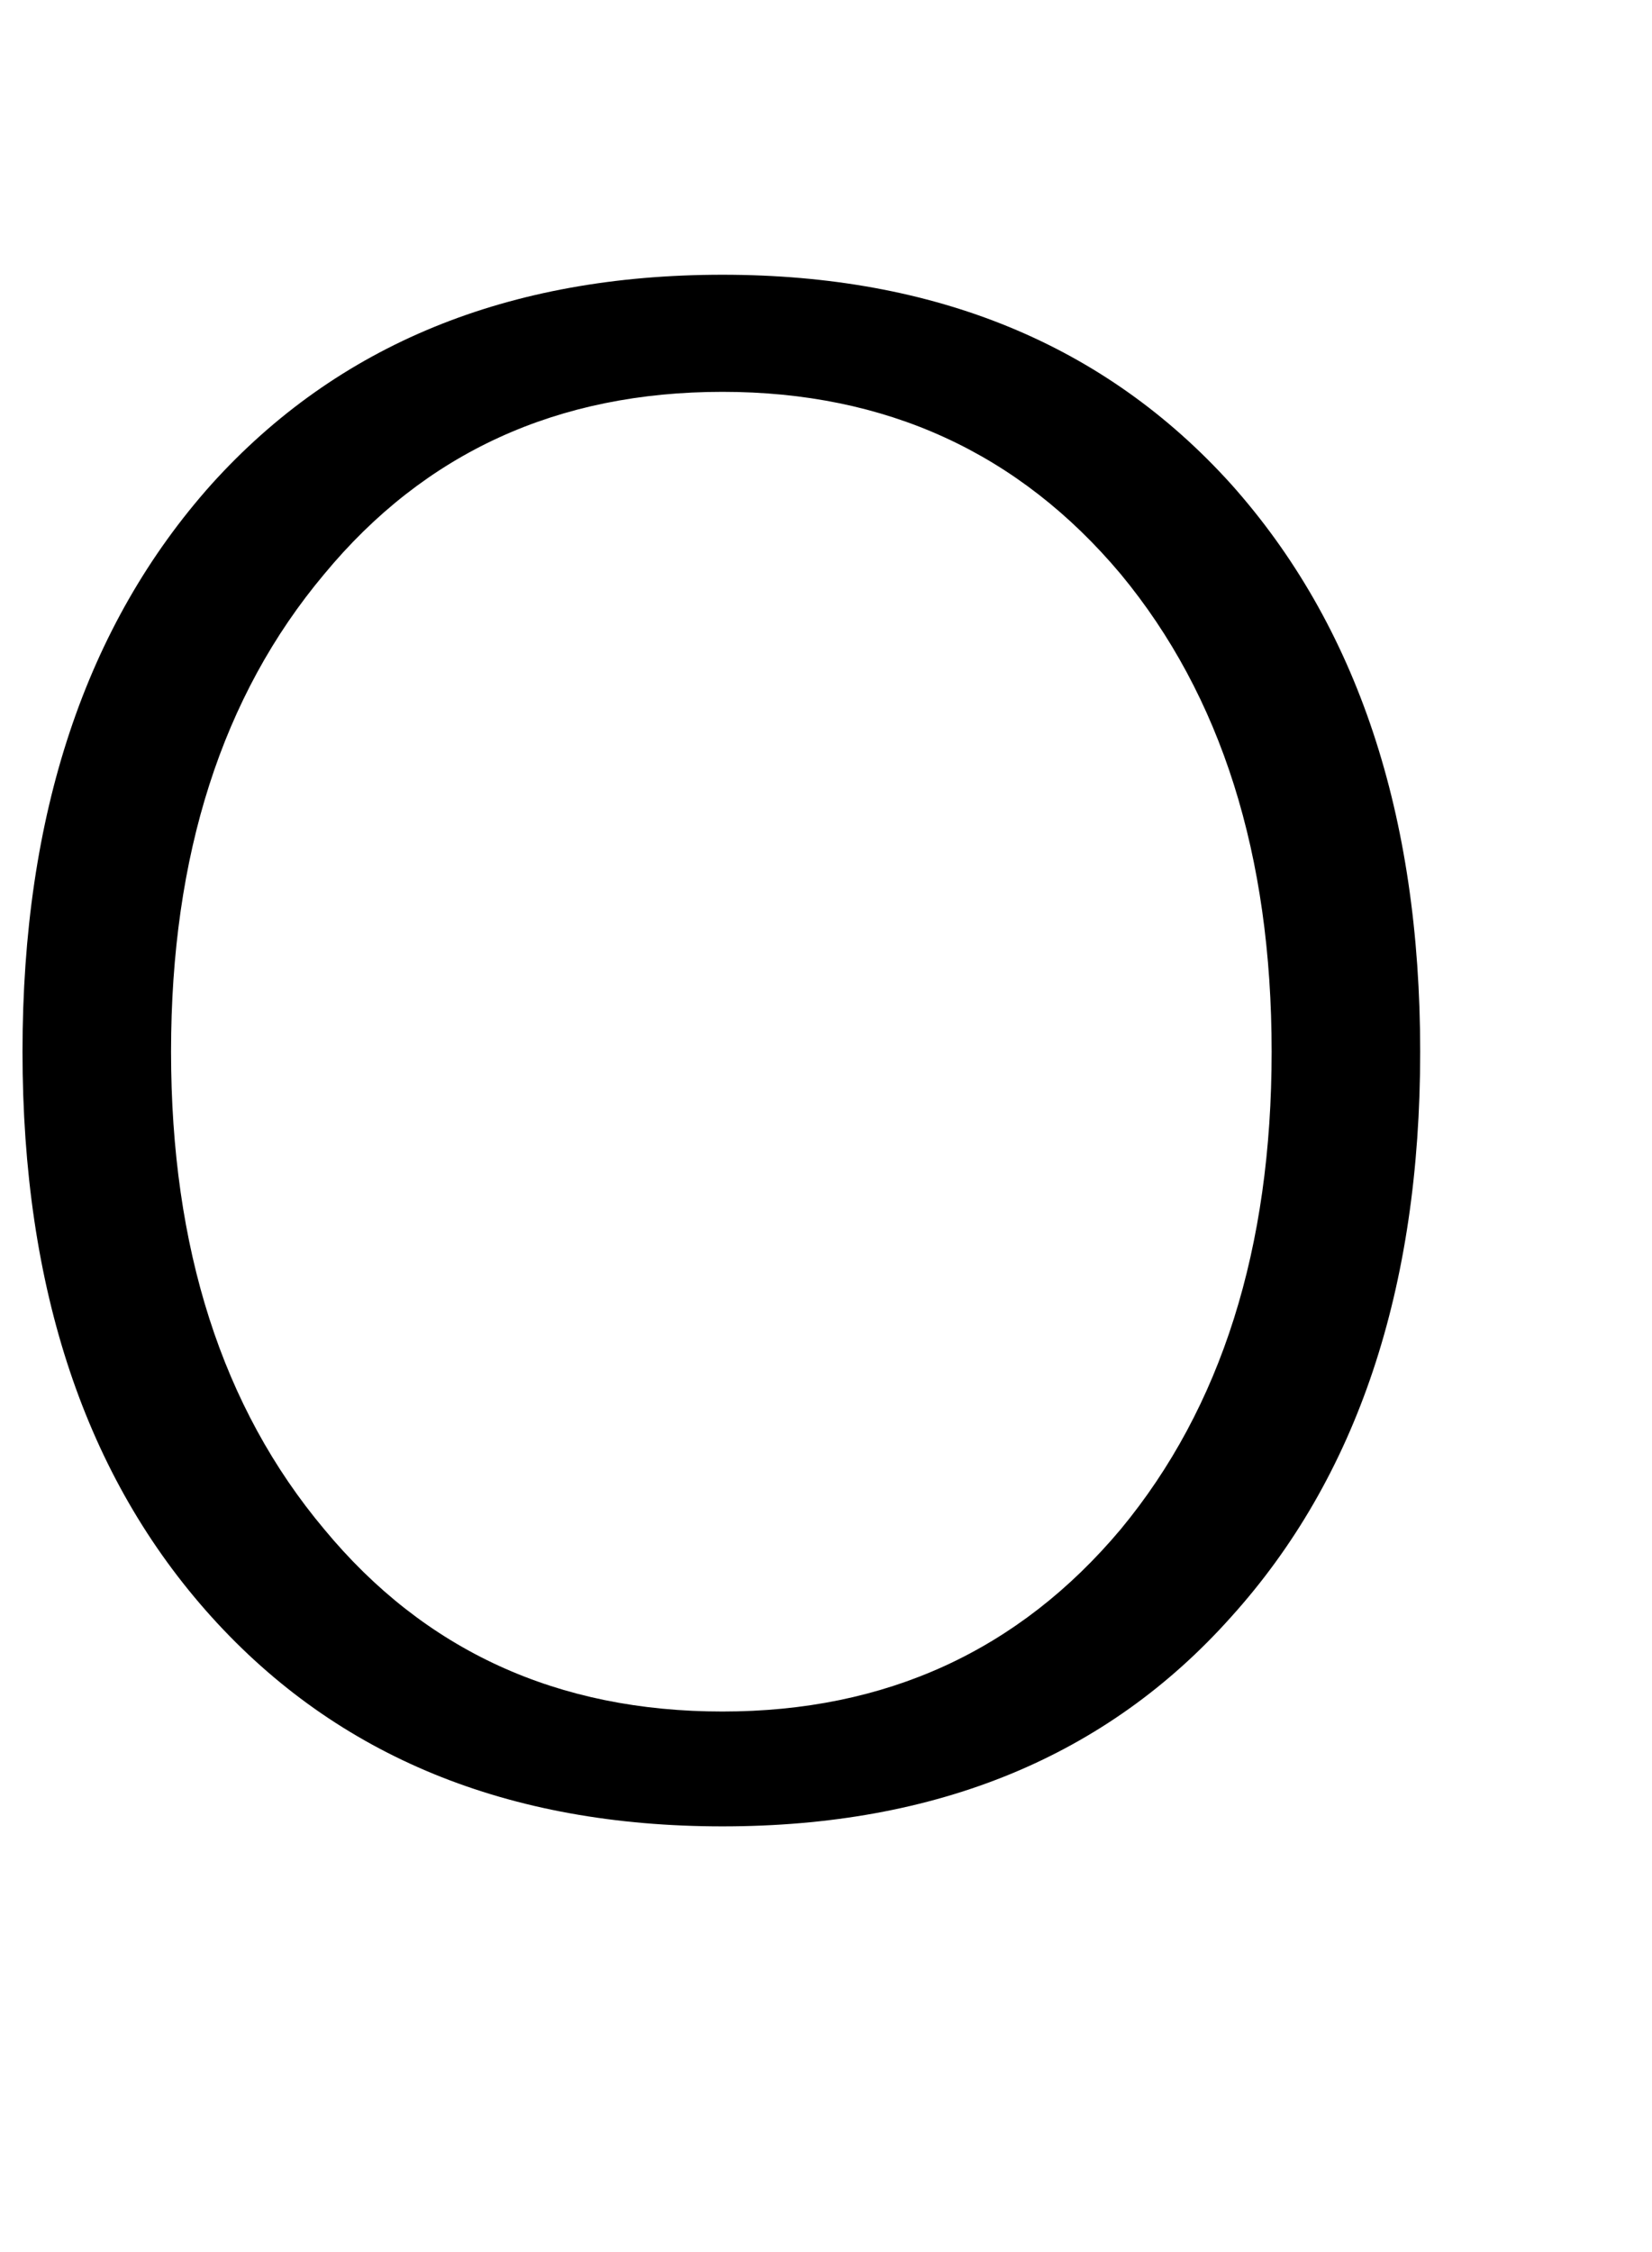 <?xml version="1.0" standalone="no"?>
<!DOCTYPE svg PUBLIC "-//W3C//DTD SVG 1.1//EN" "http://www.w3.org/Graphics/SVG/1.1/DTD/svg11.dtd" >
<svg xmlns="http://www.w3.org/2000/svg" xmlns:xlink="http://www.w3.org/1999/xlink" version="1.1" viewBox="-10 0 734 1000">
   <path fill="currentColor"
d="M134 255q-68 81 -68 212t68 212q67 81 177 81q109 0 177 -81q67 -81 67 -212t-67 -212q-68 -81 -177 -81q-110 0 -177 81zM537 215q84 94 84 252t-84 251q-83 93 -226 93t-227 -93t-84 -251t84 -252q84 -93 227 -93q142 0 226 93z" />
</svg>
